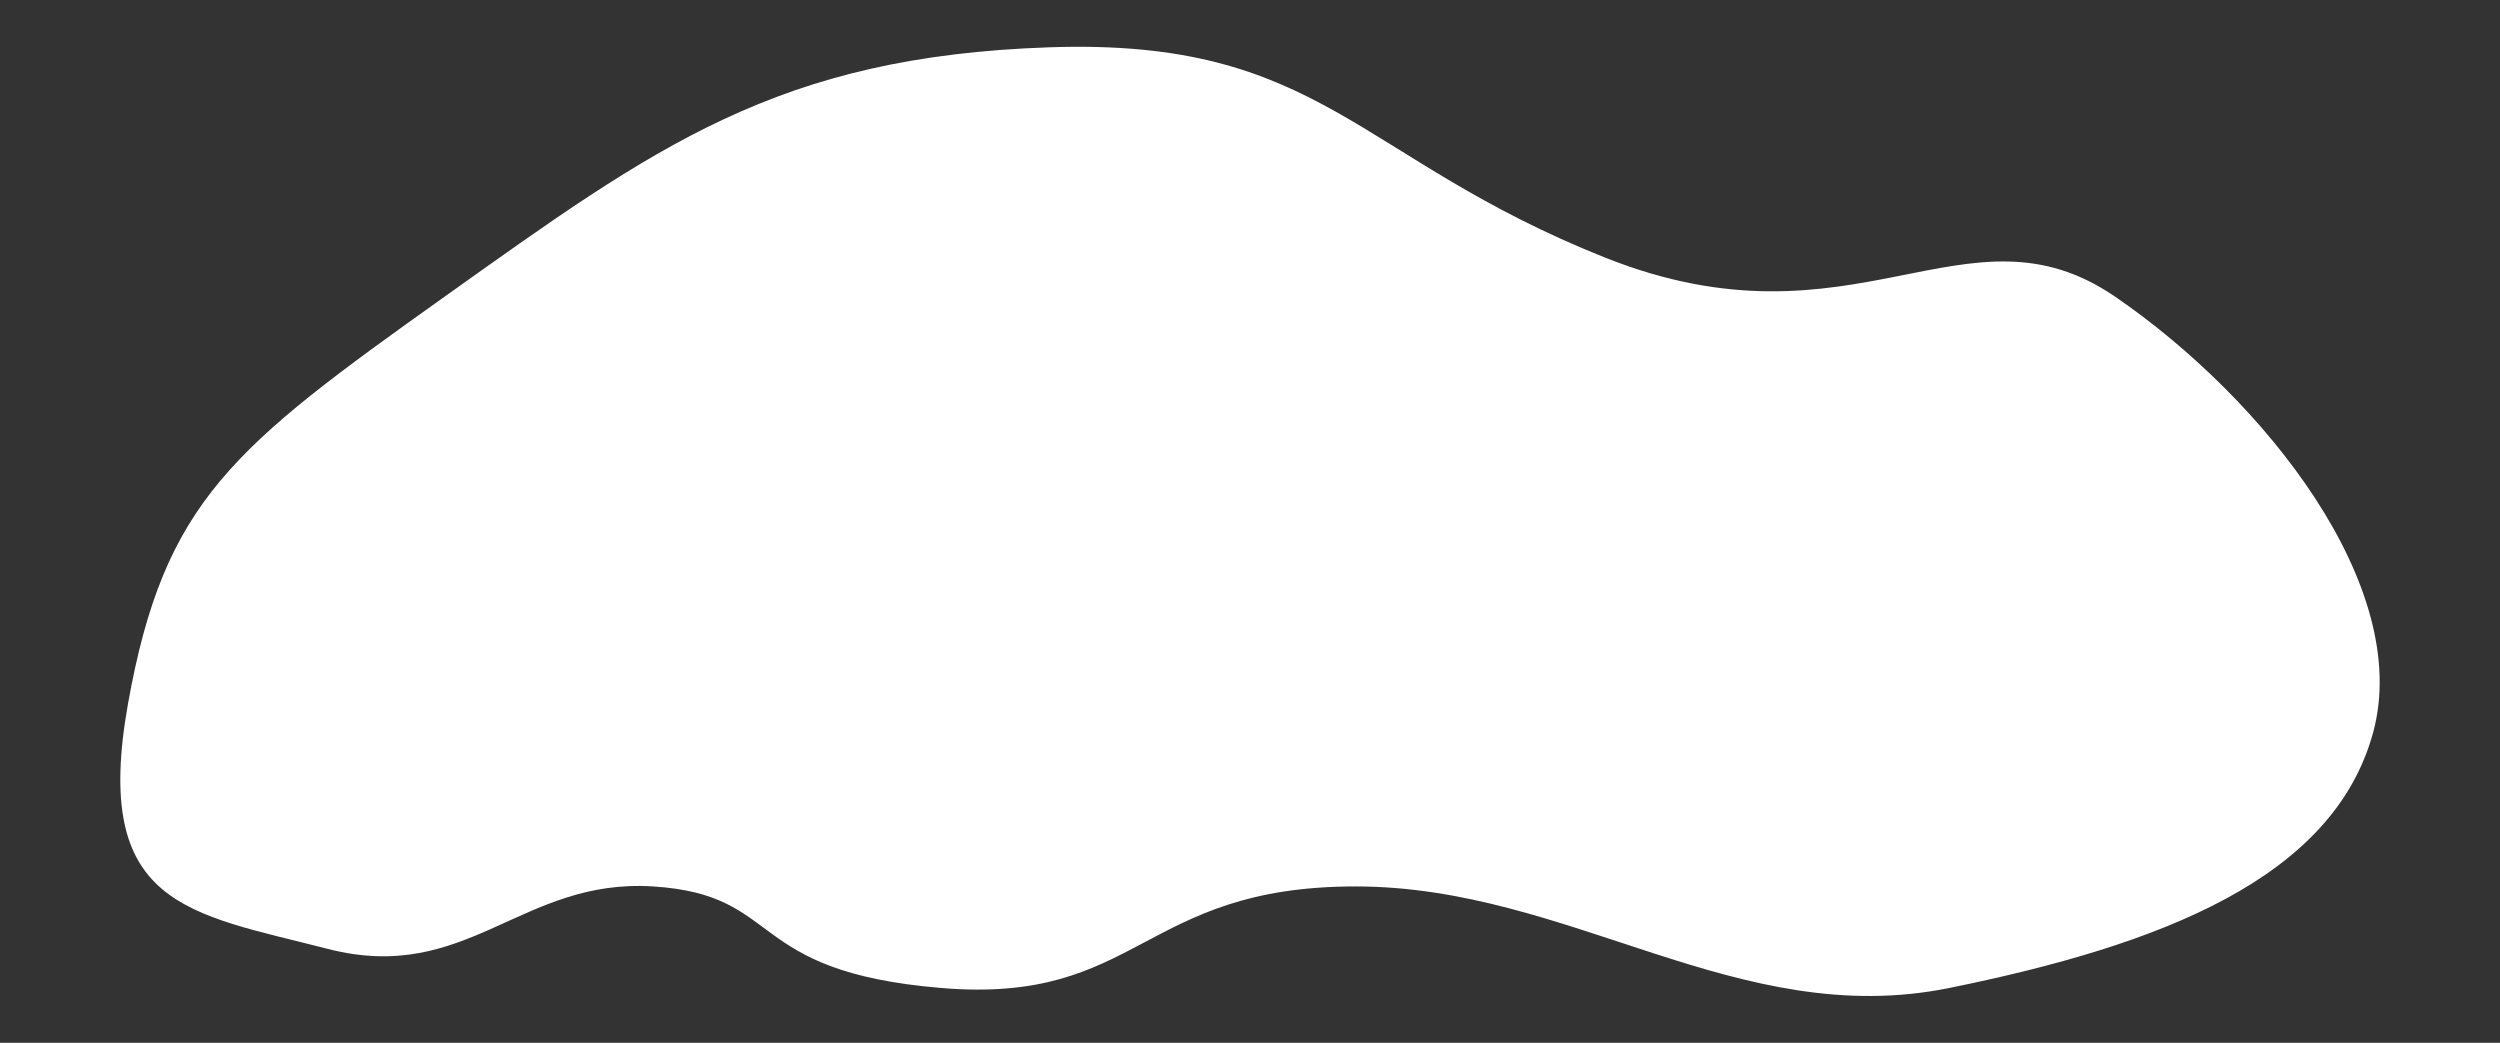 <?xml version="1.0" encoding="UTF-8"?>
<svg width="374px" height="156px" viewBox="0 0 374 156" version="1.1" xmlns="http://www.w3.org/2000/svg" xmlns:xlink="http://www.w3.org/1999/xlink">
    <rect x="0" y="0" width="374" height="156" fill="#333333" stroke="none"/>
    <!-- Generator: Sketch 52.6 (67491) - http://www.bohemiancoding.com/sketch -->
    <title>Cloud</title>
    <desc>Created with Sketch.</desc>
    <g id="Cloud" stroke="none" stroke-width="1" fill="none" fill-rule="evenodd">
        <path d="M19.151,105.267 C24.581,74.897 34.807,66.96 66.471,44.41 C98.136,21.86 116.296,8.45 157.03,7.074 C197.764,5.699 202.791,23.68 240.139,38.545 C277.487,53.409 294.141,29.093 316.465,44.41 C338.79,59.727 360.969,87.735 355.02,109.58 C349.071,131.425 323.256,141.374 291.601,147.805 C259.946,154.236 234.961,132.61 202.802,132.61 C170.642,132.61 170.558,150.28 140.837,147.805 C111.116,145.33 117.494,133.871 97.707,132.61 C77.919,131.349 69.91,147.324 49.029,141.953 C28.149,136.582 13.72,135.637 19.151,105.267 Z" fill="#FFFFFF"></path>
    </g>
</svg>